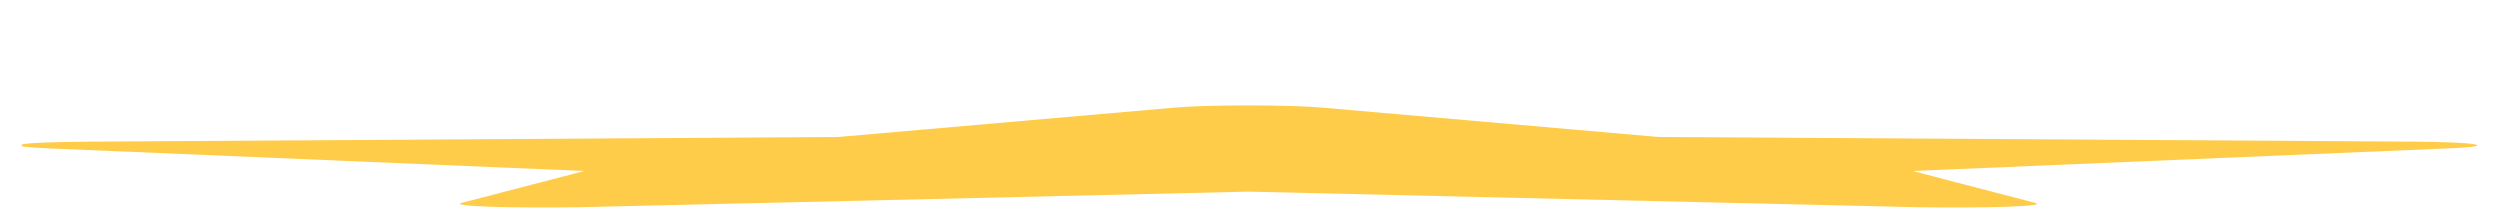 <svg width="23" height="2" viewBox="0 0 23 2" fill="none" xmlns="http://www.w3.org/2000/svg">
<g id="Icon" clip-path="url(#clip0_1_670)">
<path id="Vector" d="M5.301 1.907C4.999 1.911 4.735 1.909 4.509 1.902C4.282 1.894 4.195 1.882 4.245 1.867L5.376 1.573L0.398 1.363C0.197 1.352 0.134 1.34 0.21 1.327C0.285 1.313 0.499 1.306 0.851 1.303L7.714 1.26L10.807 0.99C10.958 0.977 11.184 0.97 11.486 0.97C11.787 0.97 12.014 0.977 12.164 0.99L15.257 1.26L22.196 1.303C22.498 1.306 22.686 1.313 22.762 1.327C22.837 1.34 22.774 1.352 22.573 1.363L17.595 1.573L18.726 1.867C18.777 1.882 18.689 1.894 18.462 1.902C18.236 1.909 17.972 1.911 17.67 1.907L11.486 1.763L5.301 1.907Z" fill="#FFCC4A"/>
</g>
<defs>
<clipPath id="clip0_1_670">
<rect width="22.627" height="1" fill="white" transform="matrix(1 0 0 -1 0.2 1.94)"/>
</clipPath>
</defs>
</svg>
